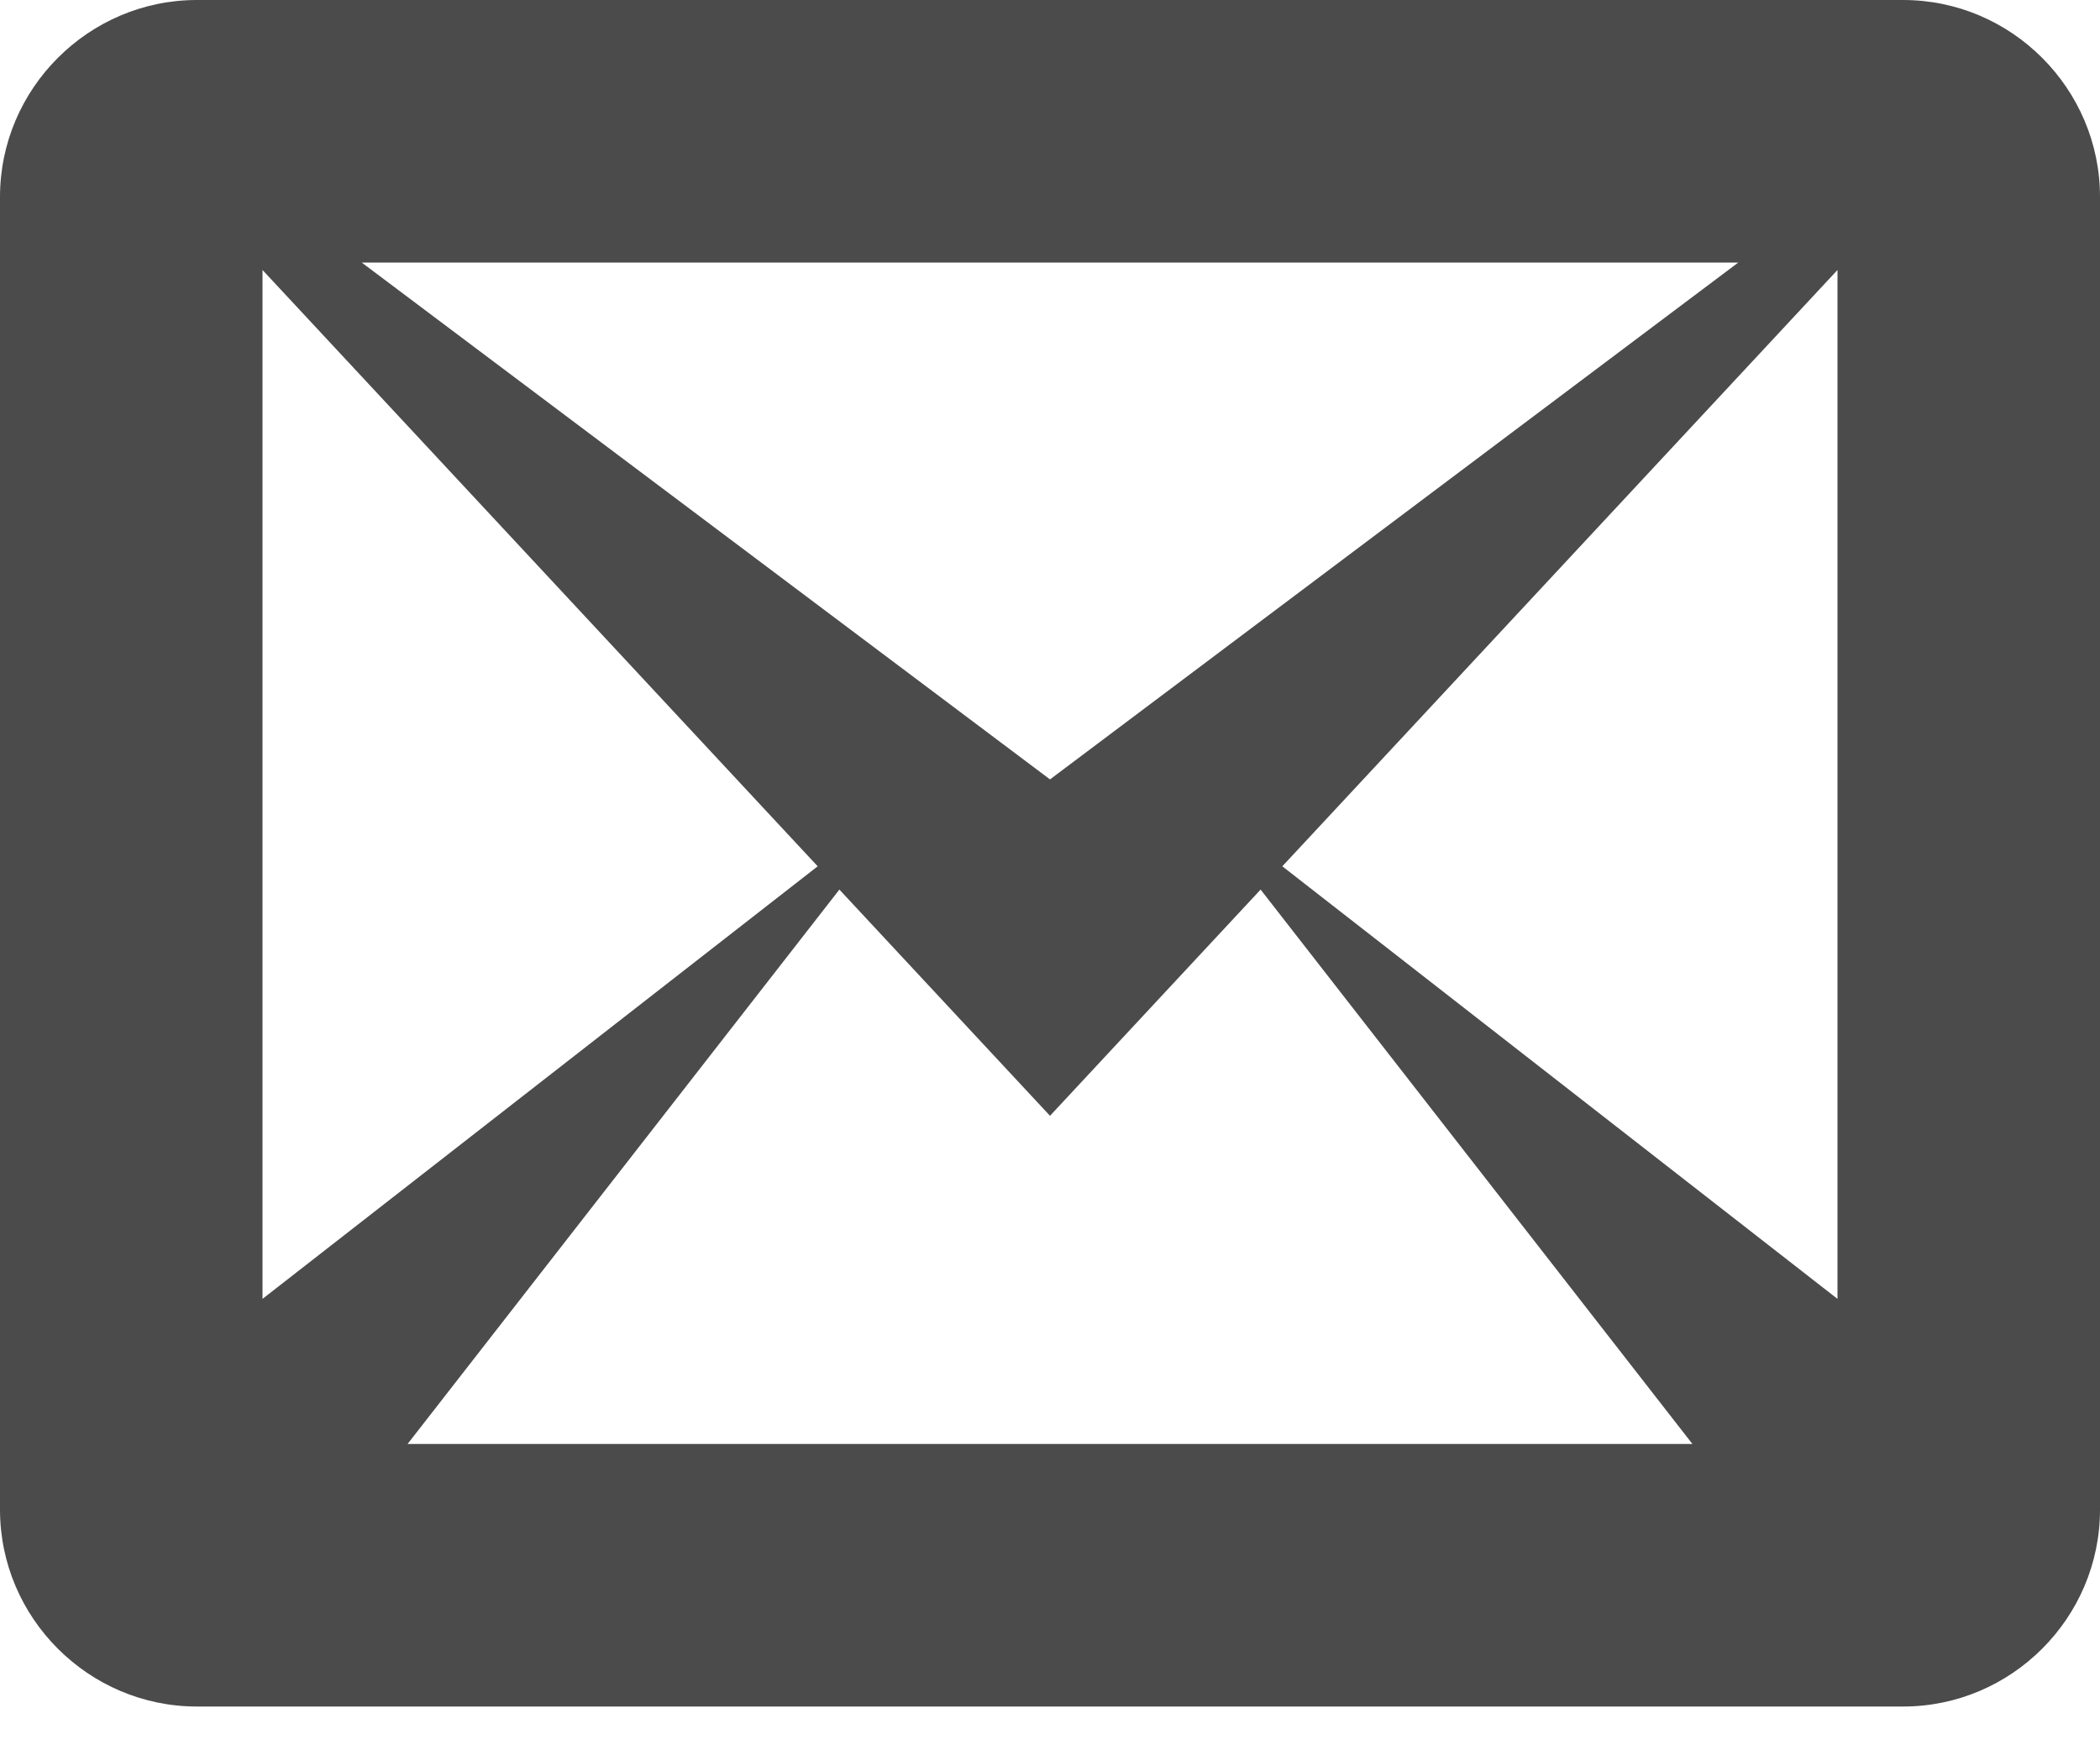 <?xml version="1.0" encoding="UTF-8"?>
<svg width="24px" height="20px" viewBox="0 0 24 20" version="1.1" xmlns="http://www.w3.org/2000/svg" xmlns:xlink="http://www.w3.org/1999/xlink">
    <!-- Generator: Sketch 49 (51002) - http://www.bohemiancoding.com/sketch -->
    <title>MailIcon</title>
    <desc>Created with Sketch.</desc>
    <defs></defs>
    <g id="Page-1" stroke="none" stroke-width="1" fill="none" fill-rule="evenodd">
        <g id="Desktop-HD" transform="translate(-1266, -43)" fill="#4B4B4B" fill-rule="nonzero">
            <g id="Header">
                <g id="Contact" transform="translate(1265, 39)">
                    <g id="LinkWithIcon-email">
                        <g id="LinkIcon">
                            <g id="MailIcon" transform="translate(0, 3)">
                                <path d="M22.75,1 L3.25,1 C2.013,1 1,2.013 1,3.25 L1,18.25 C1,19.488 2.013,20.5 3.25,20.5 L22.75,20.5 C23.988,20.5 25,19.488 25,18.25 L25,3.25 C25,2.013 23.988,1 22.75,1 Z M10.345,10.899 L4,15.842 L4,4.085 L10.345,10.899 Z M5.134,4 L20.866,4 L13,9.906 L5.134,4 Z M10.593,11.165 L13,13.75 L15.407,11.165 L20.342,17.5 L5.658,17.5 L10.593,11.165 Z M15.655,10.899 L22,4.085 L22,15.842 L15.655,10.899 Z"></path>
                            </g>
                        </g>
                    </g>
                </g>
            </g>
        </g>
    </g>
</svg>